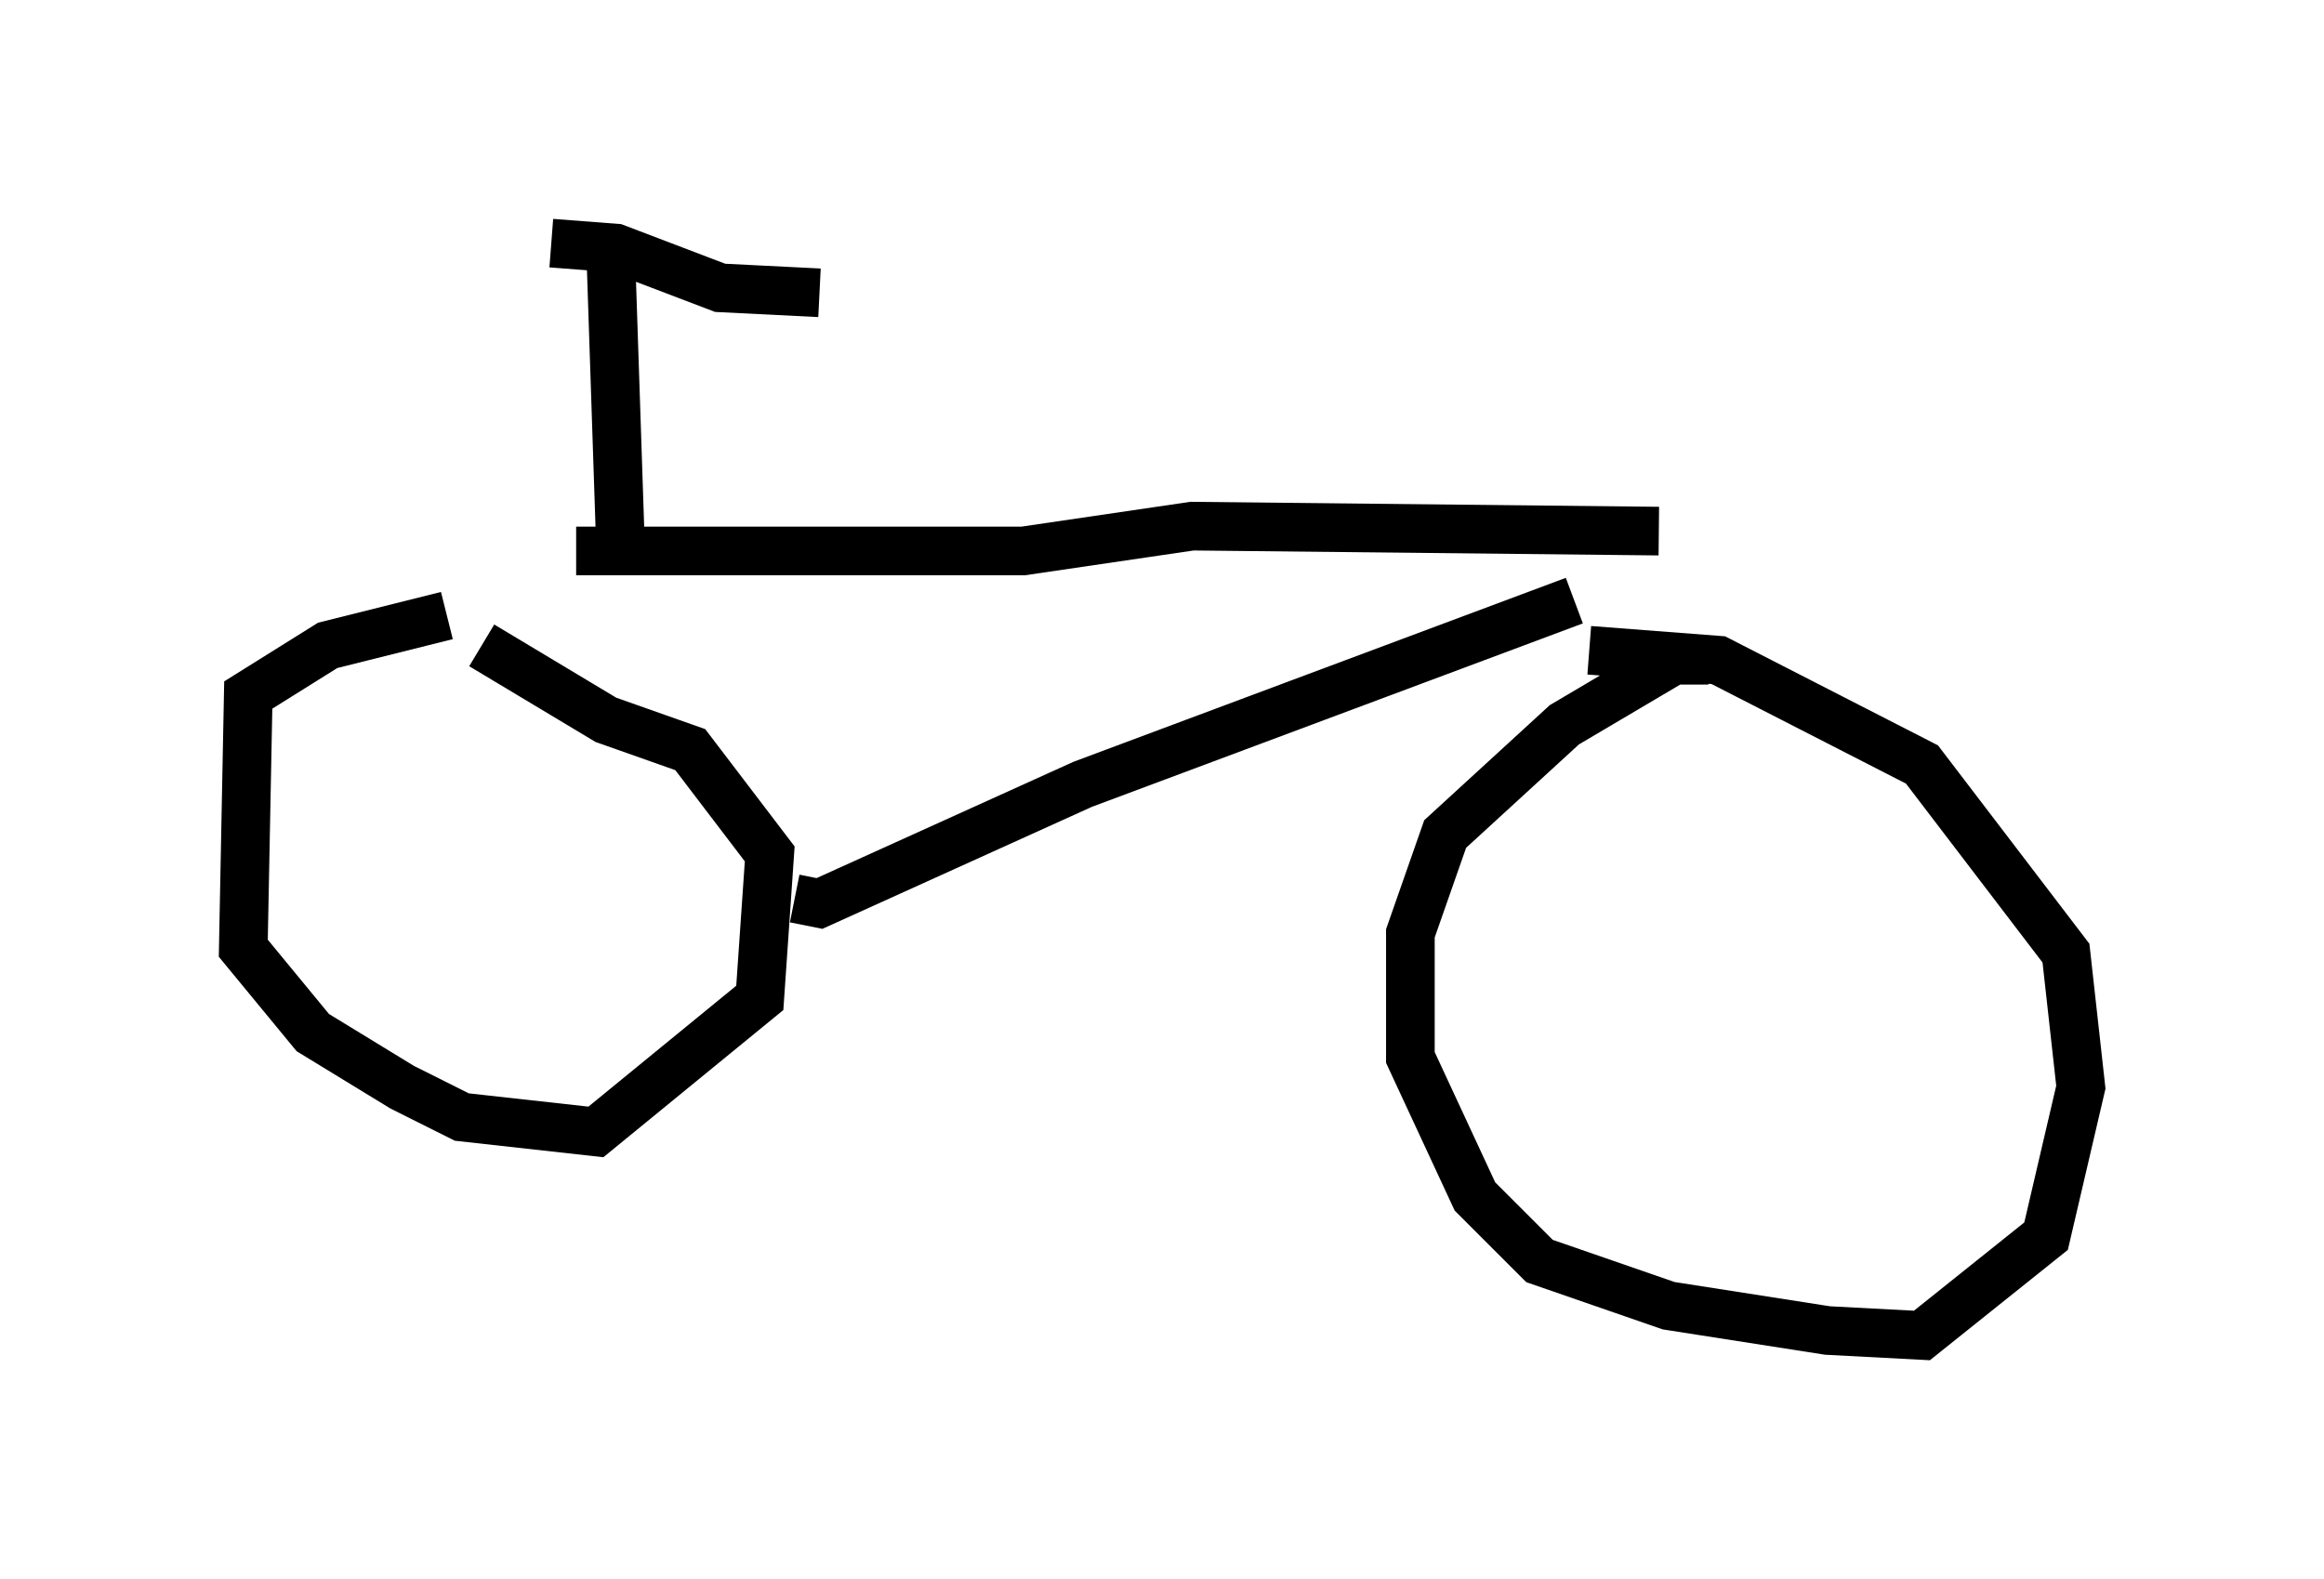 <?xml version="1.0" encoding="utf-8" ?>
<svg baseProfile="full" height="32.459" version="1.1" width="47.771" xmlns="http://www.w3.org/2000/svg" xmlns:ev="http://www.w3.org/2001/xml-events" xmlns:xlink="http://www.w3.org/1999/xlink"><defs /><rect fill="white" height="32.459" width="47.771" x="0" y="0" /><path d="M11.738, 12.758 m-2.552, -0.102 l-2.45, 0.613 -1.633, 1.021 l-0.102, 5.206 1.429, 1.735 l1.838, 1.123 1.225, 0.613 l2.756, 0.306 3.369, -2.756 l0.204, -2.96 -1.633, -2.144 l-1.735, -0.613 -2.552, -1.531 m25.215, 0.306 l-0.715, 0.0 -2.246, 1.327 l-2.45, 2.246 -0.715, 2.042 l0.0, 2.552 1.327, 2.858 l1.327, 1.327 2.654, 0.919 l3.267, 0.51 1.94, 0.102 l2.552, -2.042 0.715, -3.063 l-0.306, -2.756 -2.96, -3.879 l-4.185, -2.144 -2.654, -0.204 m-20.825, -2.042 l9.188, 0.0 3.471, -0.51 l9.596, 0.102 m-17.763, 7.554 l0.51, 0.102 5.41, -2.45 l10.106, -3.777 m-19.6, -0.919 l-0.204, -6.125 m-1.225, -0.306 l1.327, 0.102 2.144, 0.817 l2.042, 0.102 " fill="none" stroke="black" stroke-width="1" /></svg>